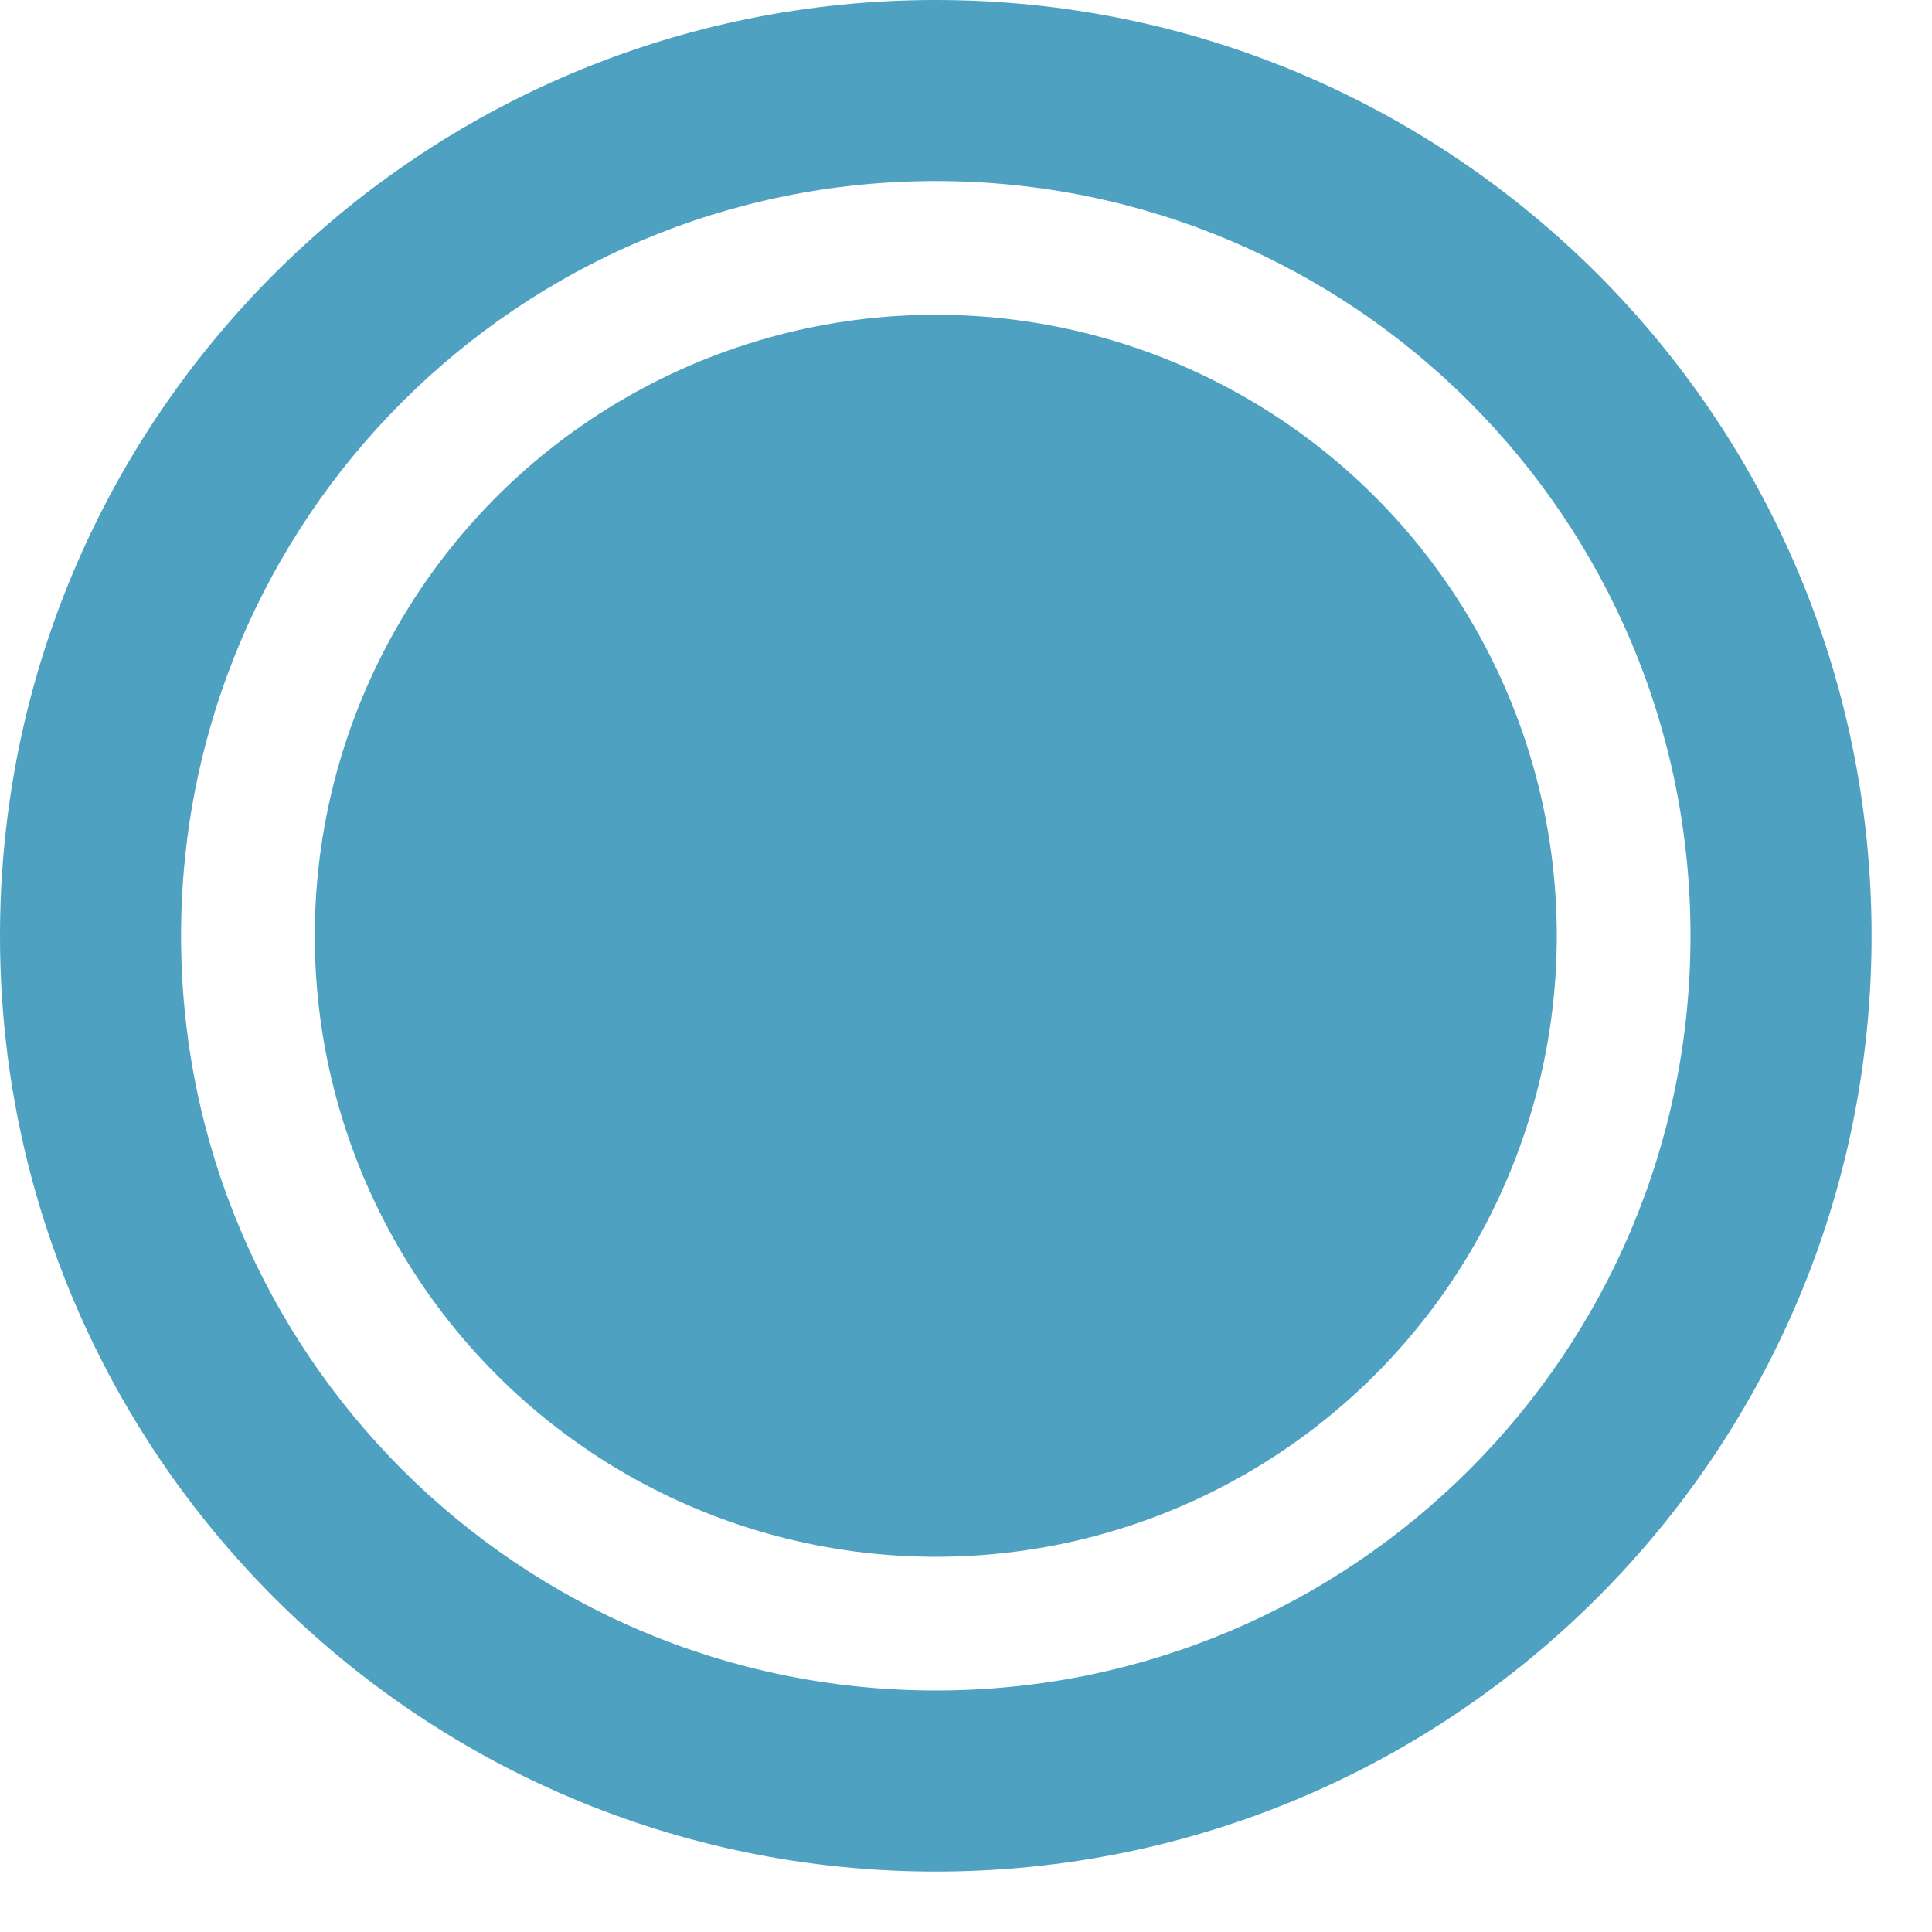 <svg width="14" height="14" viewBox="0 0 14 14" fill="none" xmlns="http://www.w3.org/2000/svg">
  <path d="M6.781 0C3.035 0 0 3.035 0 6.781C0 10.527 3.035 13.562 6.781 13.562C10.527 13.562 13.562 10.527 13.562 6.781C13.562 3.035 10.527 0 6.781 0ZM6.781 12.25C3.76 12.25 1.312 9.803 1.312 6.781C1.312 3.76 3.76 1.312 6.781 1.312C9.803 1.312 12.25 3.76 12.25 6.781C12.25 9.803 9.803 12.25 6.781 12.25Z" fill="#4FA1C1"/>
  <circle cx="6.781" cy="6.781" r="4.5" fill="#4FA1C1" />
</svg>